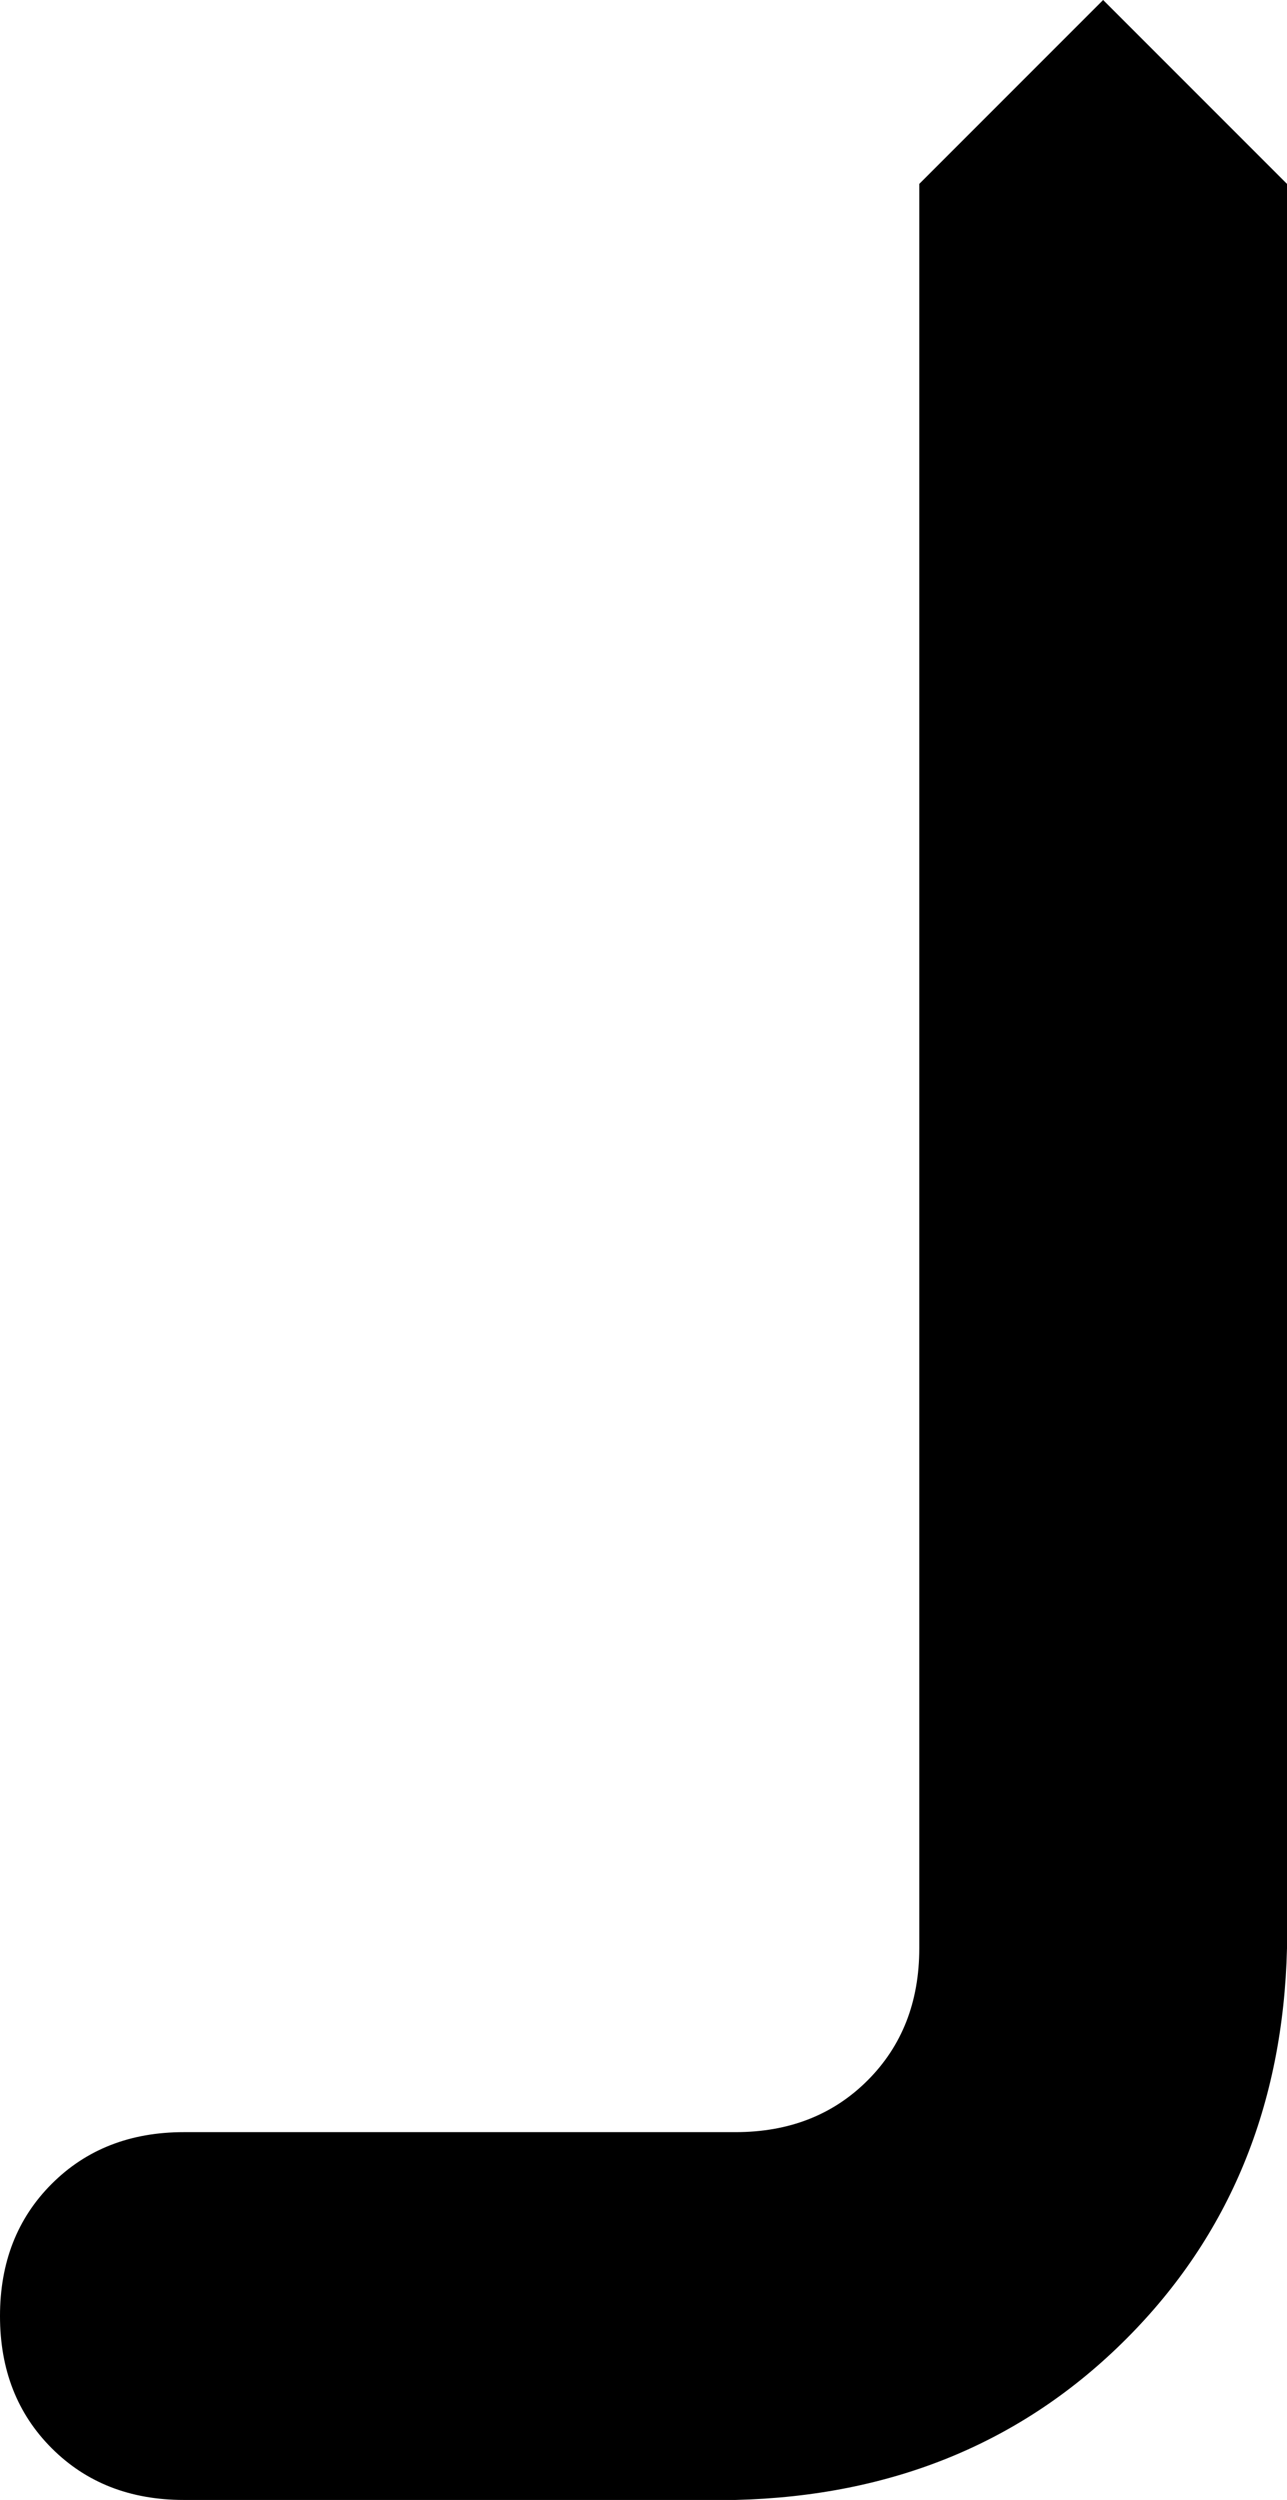 <svg xmlns="http://www.w3.org/2000/svg" viewBox="0 0 224 435">
    <path d="M 160 32 L 160 339 Q 160 353 151 362 Q 142 371 128 371 L 32 371 Q 18 371 9 380 Q 0 389 0 403 Q 0 417 9 426 Q 18 435 32 435 L 128 435 Q 169 434 196 407 Q 223 380 224 339 L 224 32 L 192 0 L 160 32 L 160 32 Z"/>
</svg>
